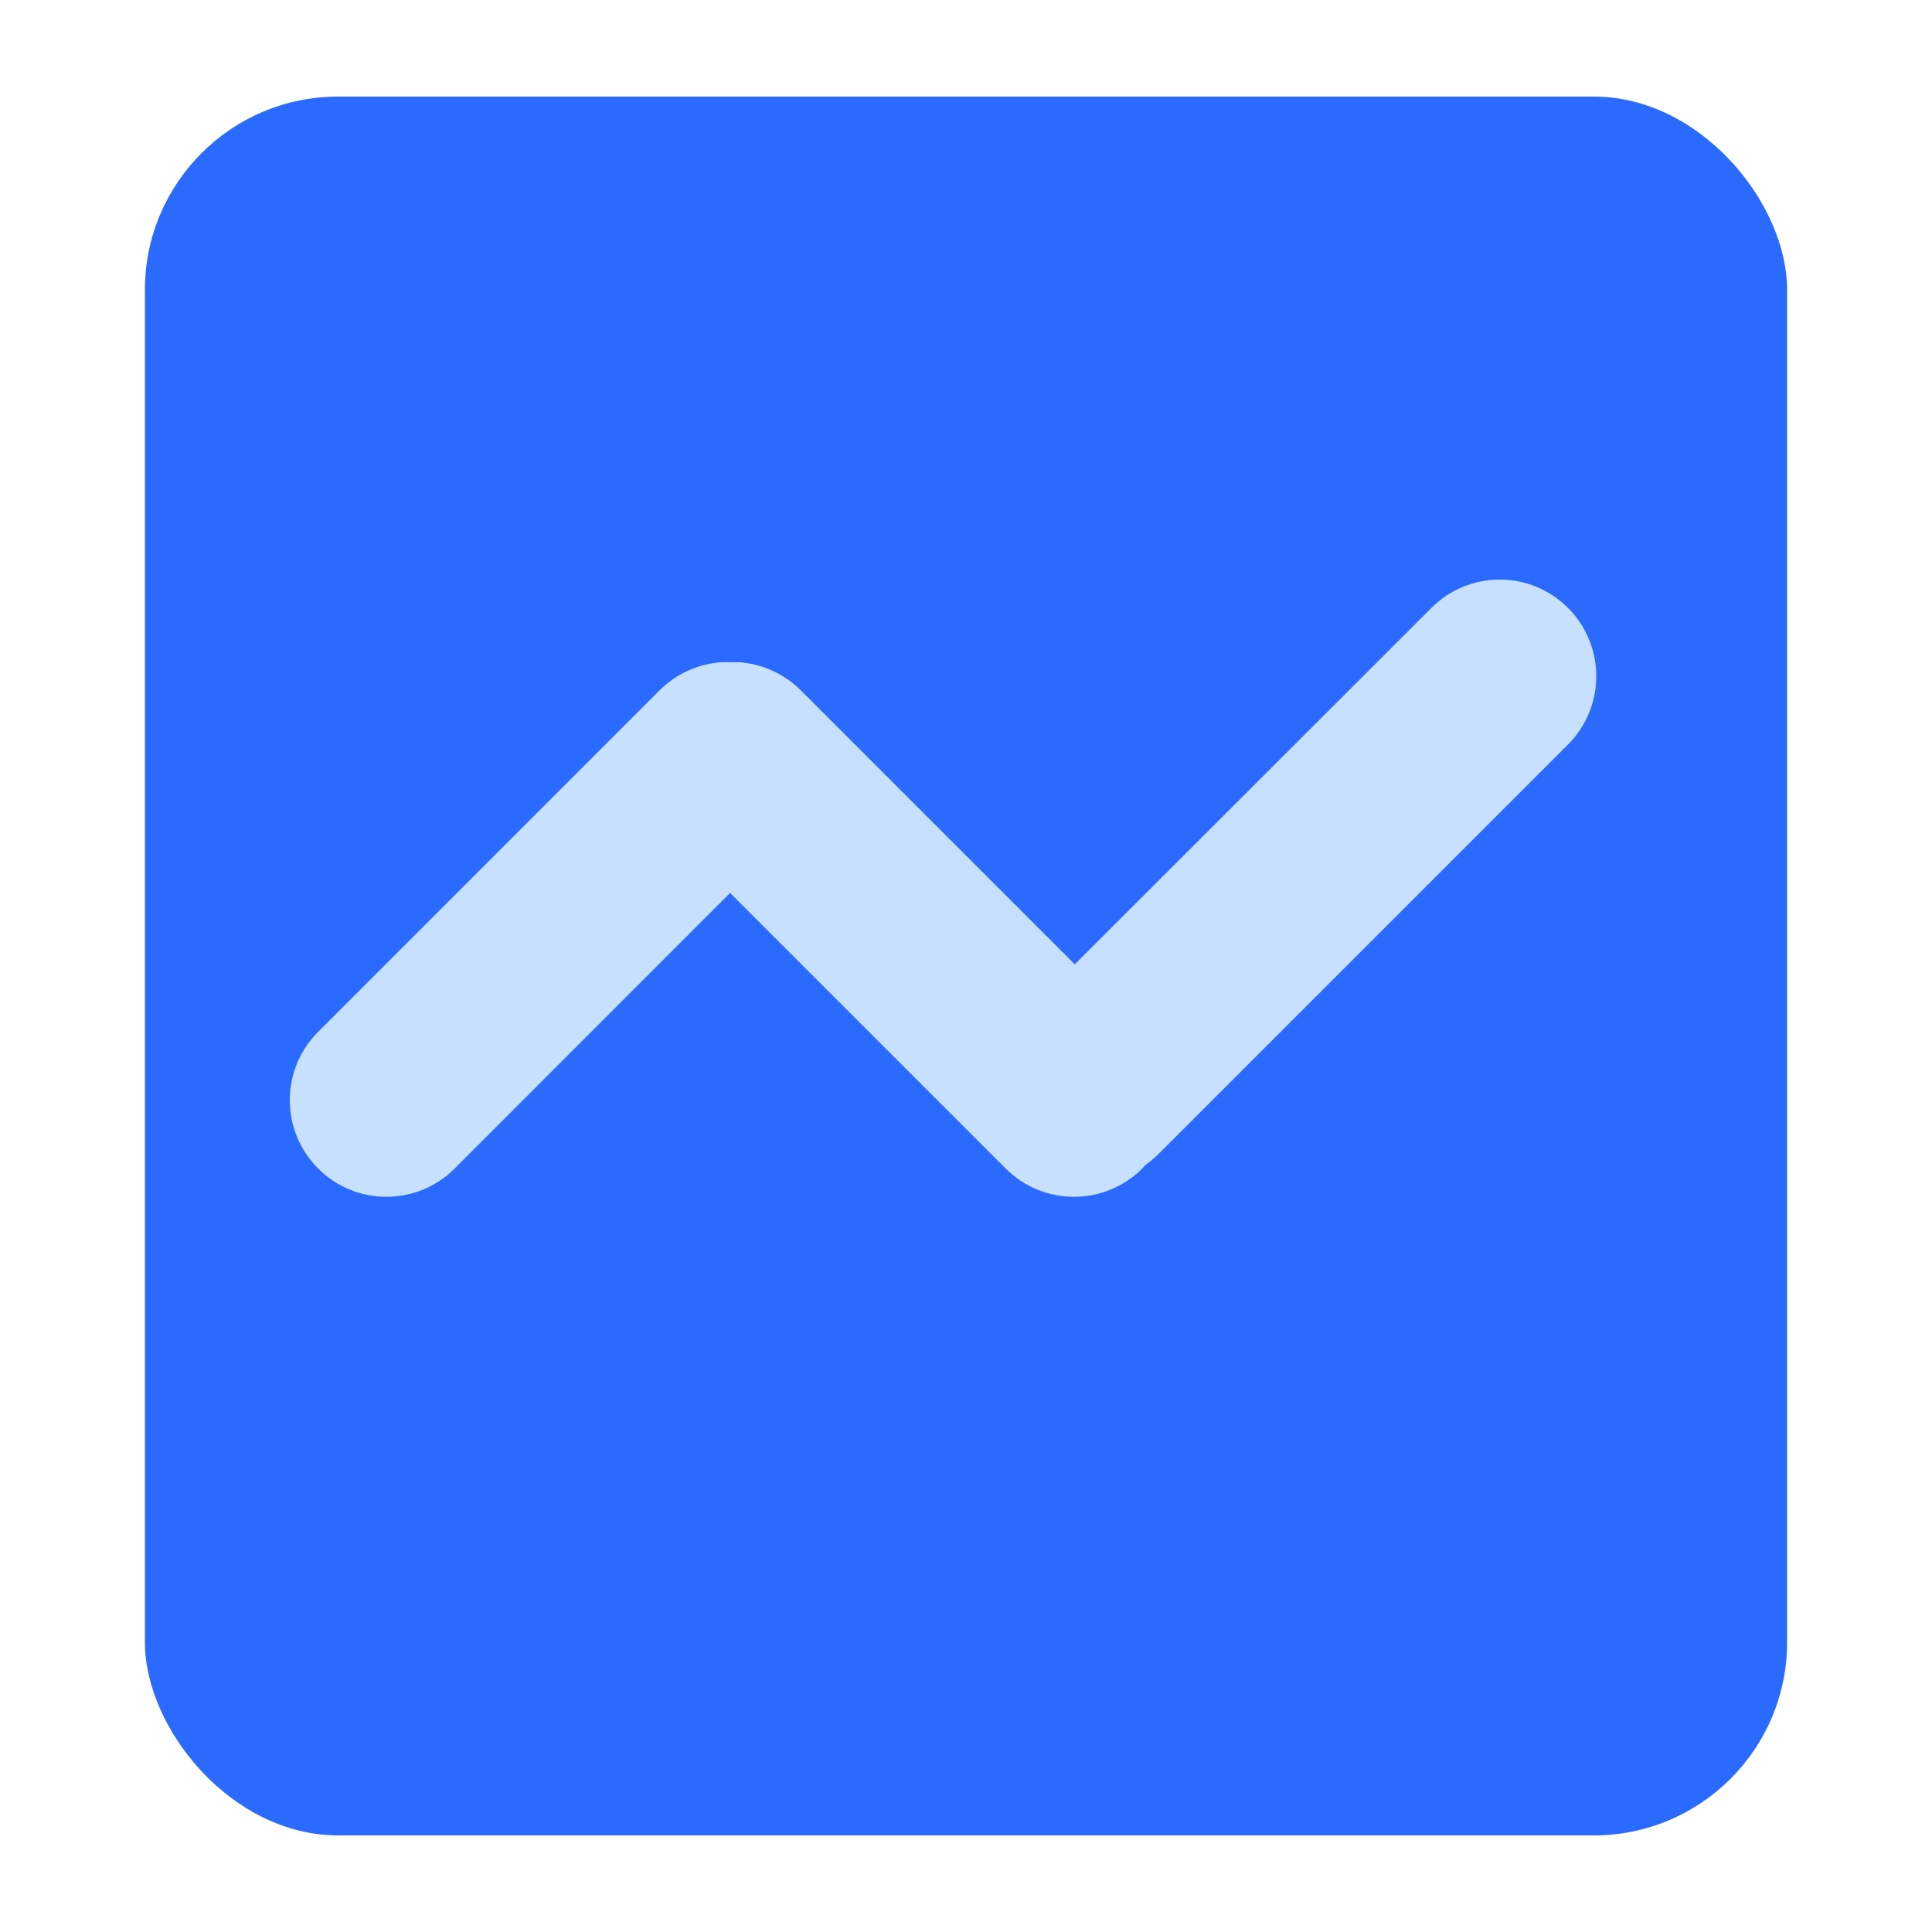 <?xml version="1.0" encoding="UTF-8"?>
<svg width="20px" height="20px" viewBox="0 0 20 20" version="1.1" xmlns="http://www.w3.org/2000/svg" xmlns:xlink="http://www.w3.org/1999/xlink">
    <!-- Generator: Sketch 64 (93537) - https://sketch.com -->
    <title>图标/侧边导航栏/选中/leftBar_ic_detail_sel@1x</title>
    <desc>Created with Sketch.</desc>
    <g id="图标/侧边导航栏/选中/leftBar_ic_detail_sel" stroke="none" stroke-width="1" fill="none" fill-rule="evenodd">
        <g id="编组" transform="translate(1.5, 1)">
            <rect id="矩形" fill="#2A6AFF" x="0" y="0" width="17" height="18" rx="2"></rect>
            <path d="M6.789,6.146 L9.626,8.983 L13.318,5.293 C13.708,4.902 14.341,4.902 14.732,5.293 C15.122,5.683 15.122,6.317 14.732,6.707 L10.489,10.95 C10.448,10.99 10.405,11.027 10.359,11.059 C10.349,11.071 10.337,11.084 10.325,11.096 C9.934,11.487 9.301,11.487 8.91,11.096 L6.058,8.244 L3.207,11.096 C2.817,11.487 2.183,11.487 1.793,11.096 C1.402,10.706 1.402,10.073 1.793,9.682 L5.328,6.146 C5.509,5.966 5.741,5.869 5.977,5.855 L6.141,5.855 C6.377,5.869 6.609,5.966 6.789,6.146 Z" id="形状结合" fill="#C8E0FF"></path>
        </g>
    </g>
</svg>